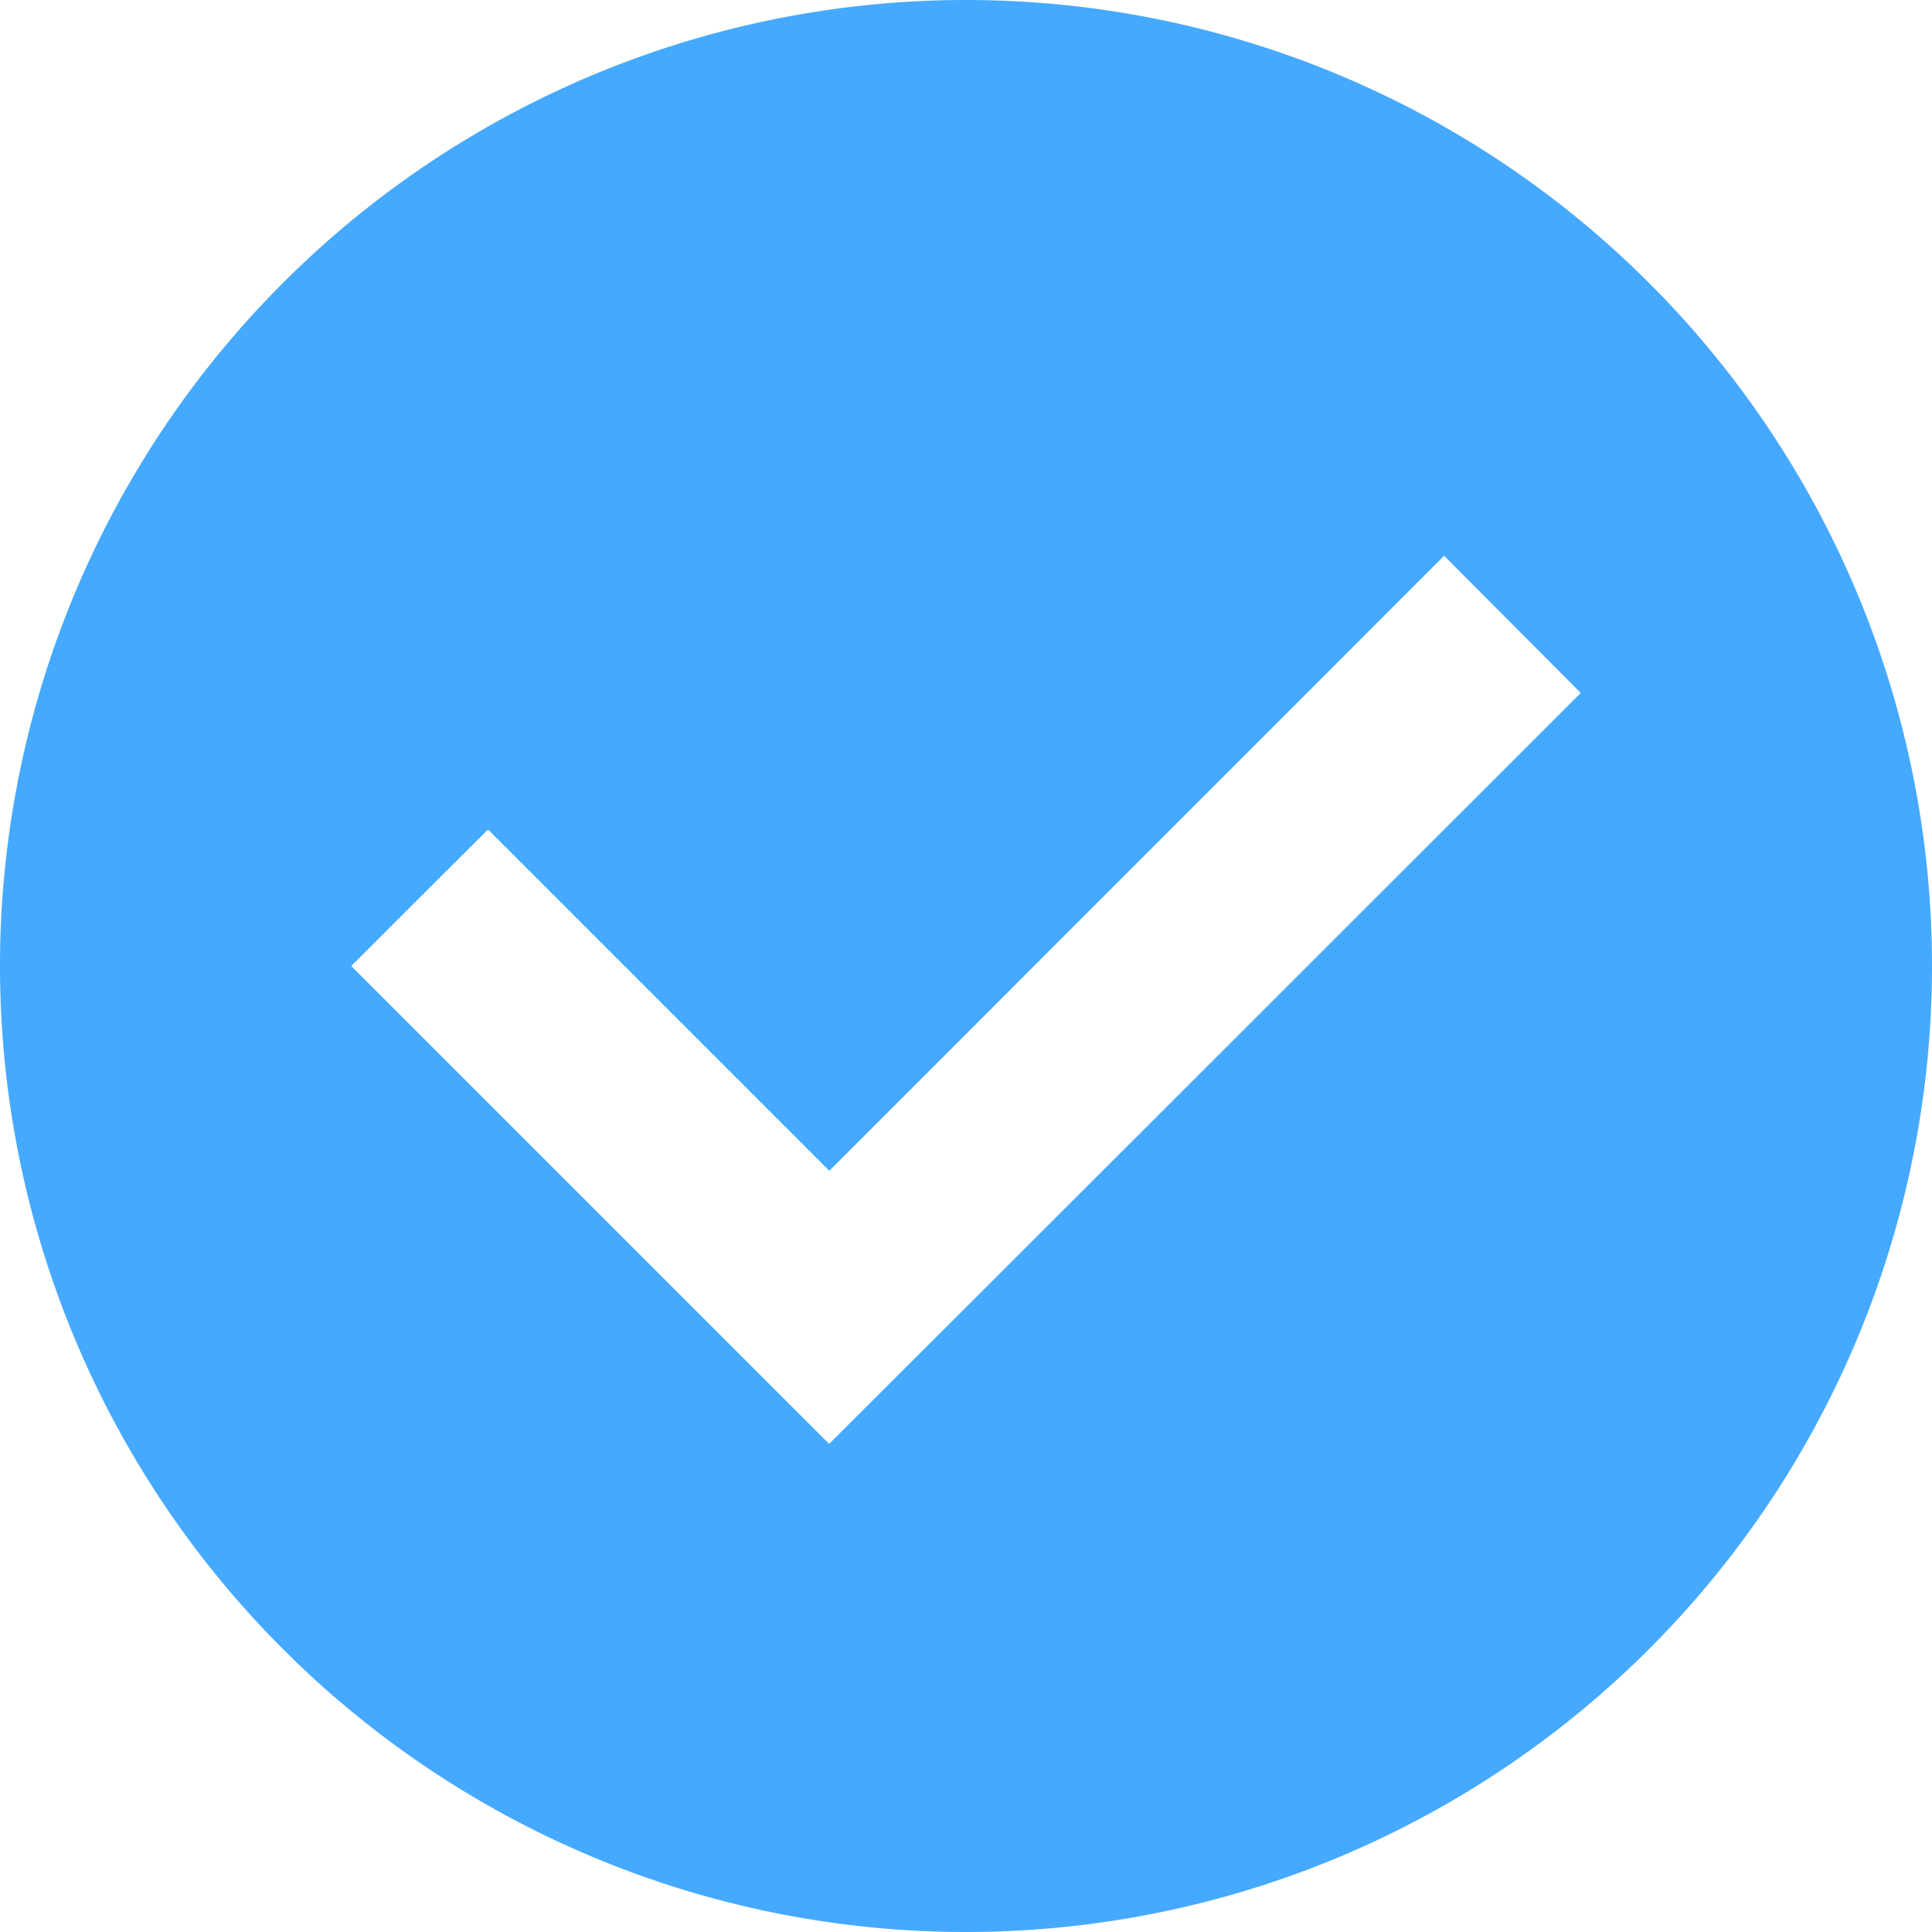 <?xml version="1.0" standalone="no"?><!DOCTYPE svg PUBLIC "-//W3C//DTD SVG 1.1//EN" "http://www.w3.org/Graphics/SVG/1.1/DTD/svg11.dtd"><svg t="1689236052025" class="icon" viewBox="0 0 1024 1024" version="1.1" xmlns="http://www.w3.org/2000/svg" p-id="1465" xmlns:xlink="http://www.w3.org/1999/xlink" width="200" height="200"><path d="M512 1024a512 512 0 1 1 512-512 512 512 0 0 1-512 512z m253.406-729.429l-325.837 325.973-180.907-180.907L186.163 512l180.907 180.907 72.397 72.363L512 692.907l325.837-325.632z" fill="#45A9FF" p-id="1466"></path></svg>